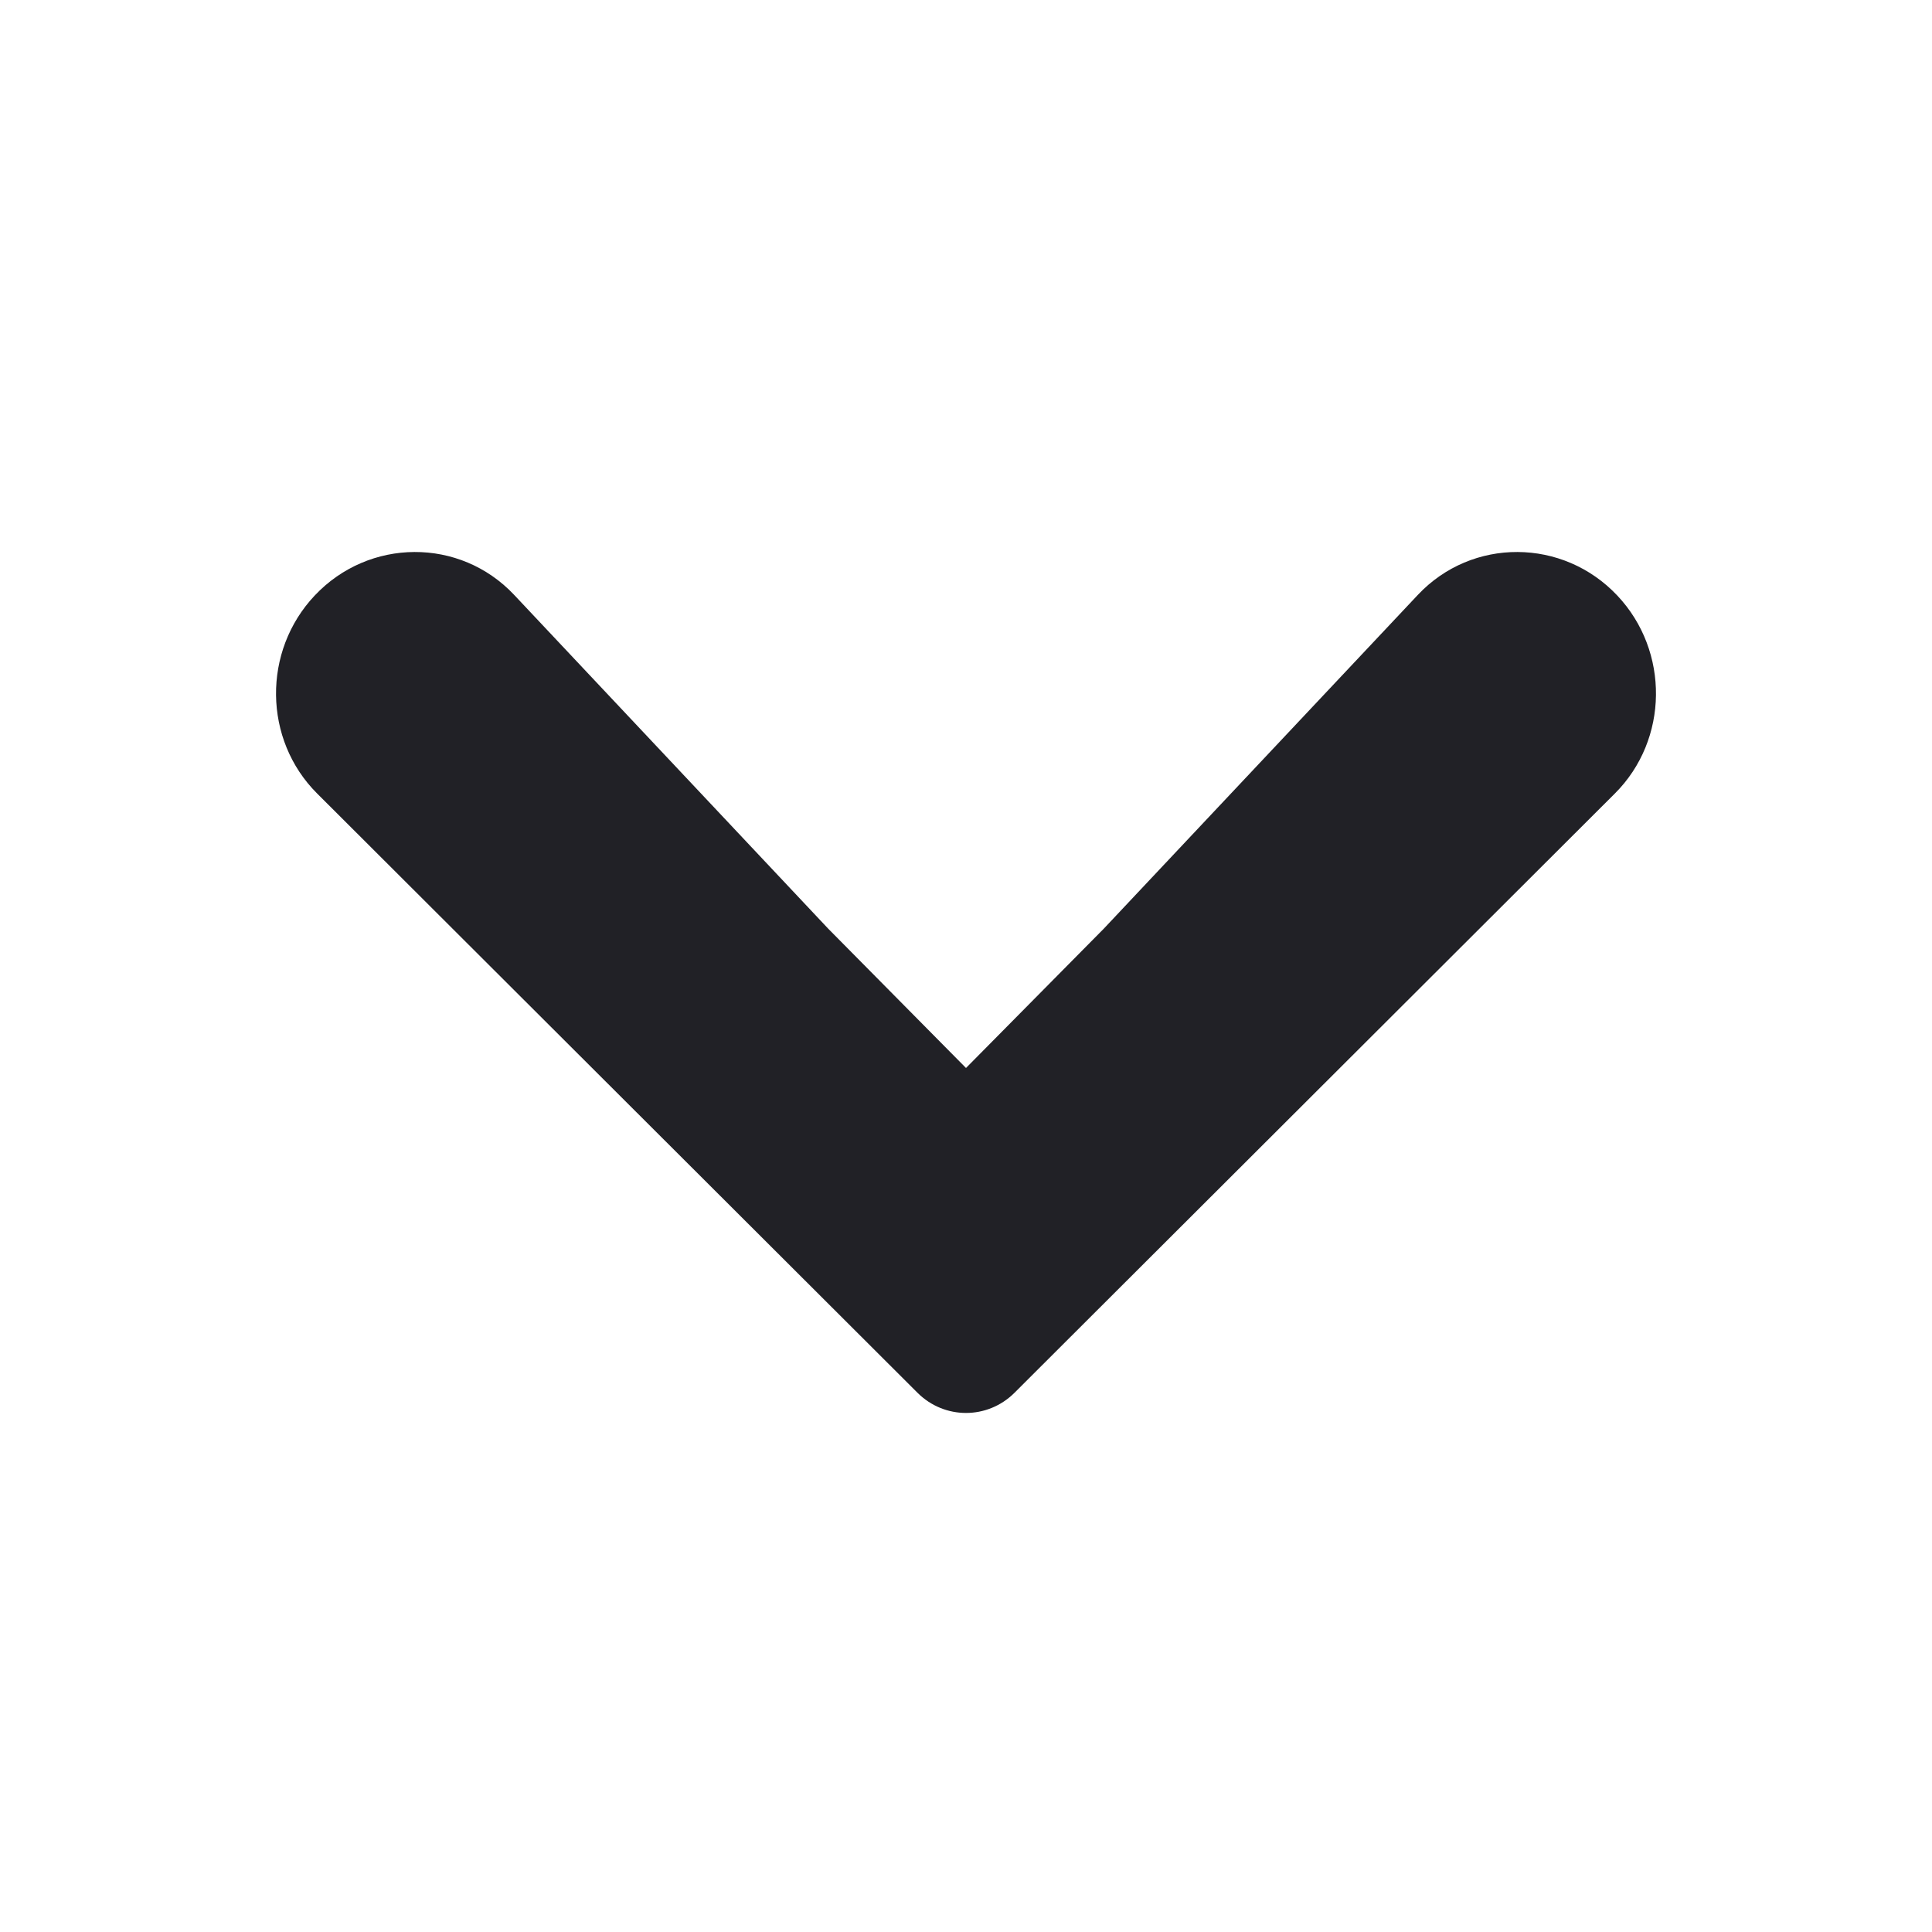 <svg width="14" height="14" viewBox="0 0 14 14" fill="none" xmlns="http://www.w3.org/2000/svg">
<path d="M3.726 4.311L6.001 6.729L7 7.739L7.999 6.729L10.274 4.311C10.667 3.893 11.327 3.898 11.72 4.316C12.099 4.718 12.093 5.36 11.702 5.75L7.35 10.094C7.155 10.287 6.845 10.287 6.65 10.094L2.298 5.75C1.907 5.36 1.901 4.718 2.28 4.316C2.673 3.898 3.333 3.893 3.726 4.311Z" fill="#212126"/>
</svg>
